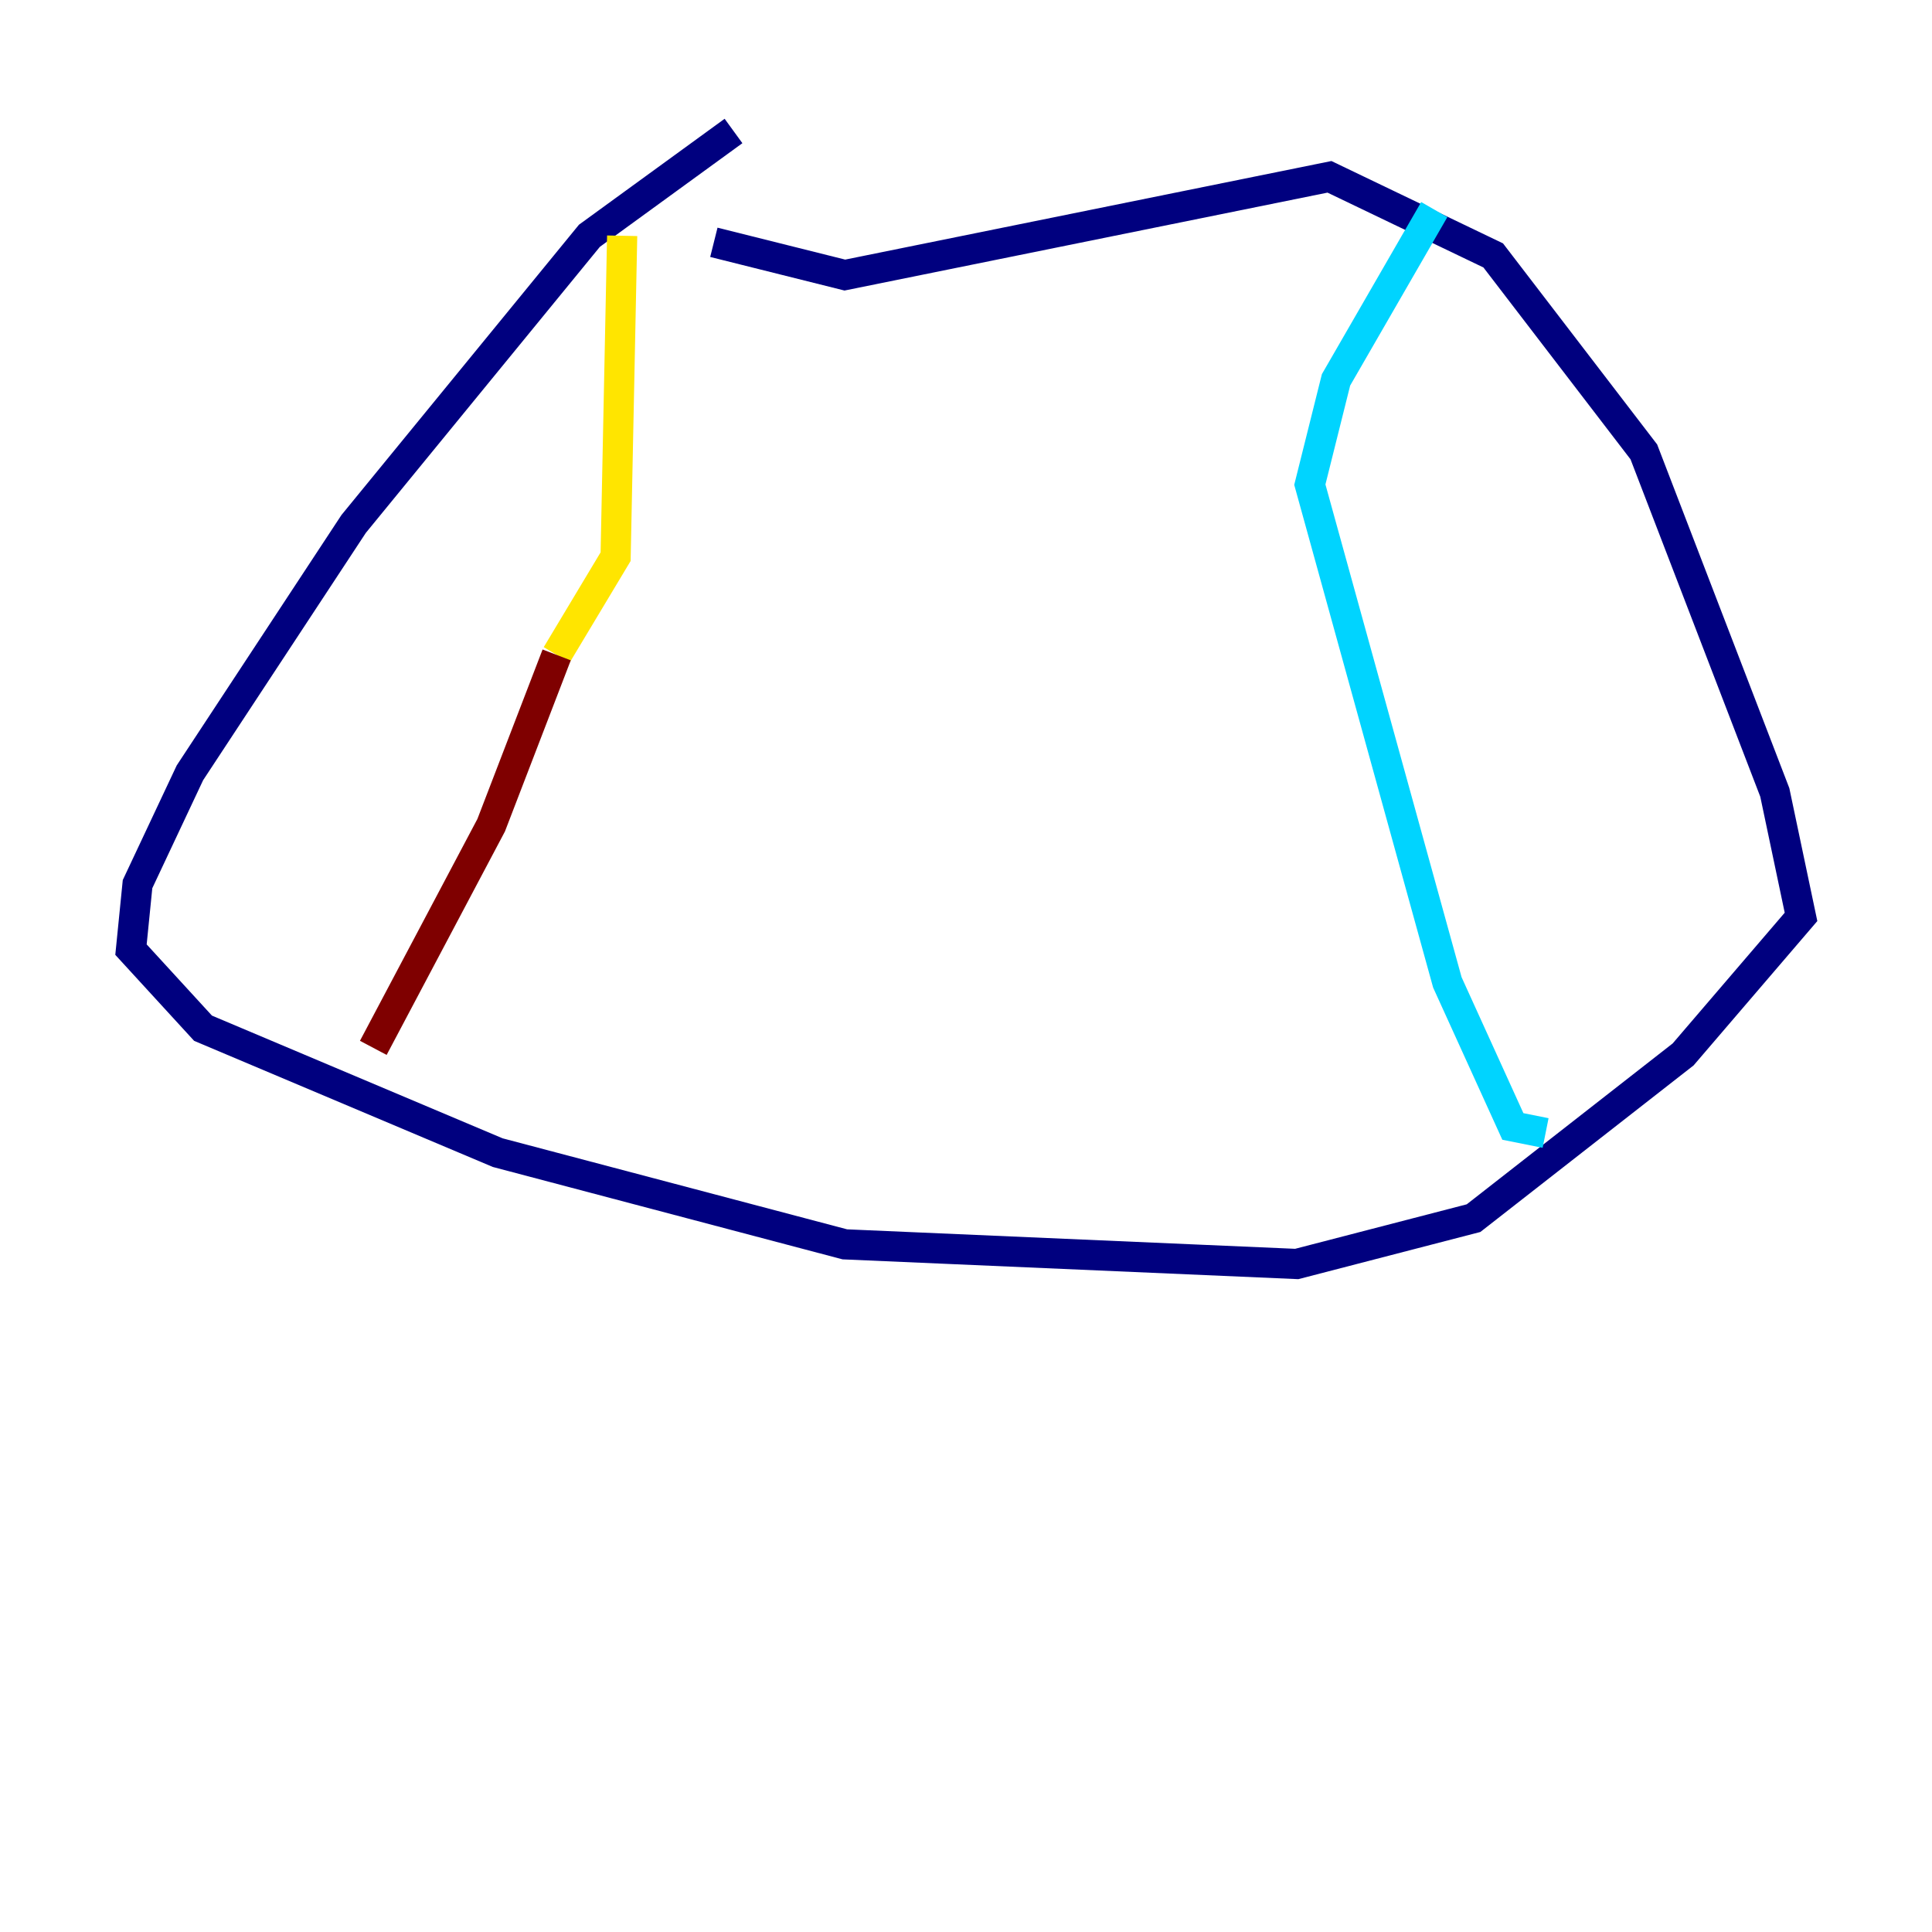 <?xml version="1.0" encoding="utf-8" ?>
<svg baseProfile="tiny" height="128" version="1.2" viewBox="0,0,128,128" width="128" xmlns="http://www.w3.org/2000/svg" xmlns:ev="http://www.w3.org/2001/xml-events" xmlns:xlink="http://www.w3.org/1999/xlink"><defs /><polyline fill="none" points="48.597,8.678 39.051,15.62 35.146,20.393 23.43,34.712 12.583,51.2 9.112,58.576 8.678,62.915 13.451,68.122 32.976,76.366 55.973,82.441 85.912,83.742 97.627,80.705 111.512,69.858 119.322,60.746 117.586,52.502 108.909,29.939 98.929,16.922 88.081,11.715 55.973,18.224 47.295,16.054" stroke="#00007f" stroke-width="2" /><polyline fill="none" points="95.024,13.885 88.515,25.166 86.78,32.108 95.891,65.085 100.231,74.63 102.4,75.064" stroke="#00d4ff" stroke-width="2" /><polyline fill="none" points="41.22,15.62 40.786,36.881 36.881,43.39" stroke="#ffe500" stroke-width="2" /><polyline fill="none" points="36.881,43.39 32.542,54.671 24.732,69.424" stroke="#7f0000" stroke-width="2" /></svg>